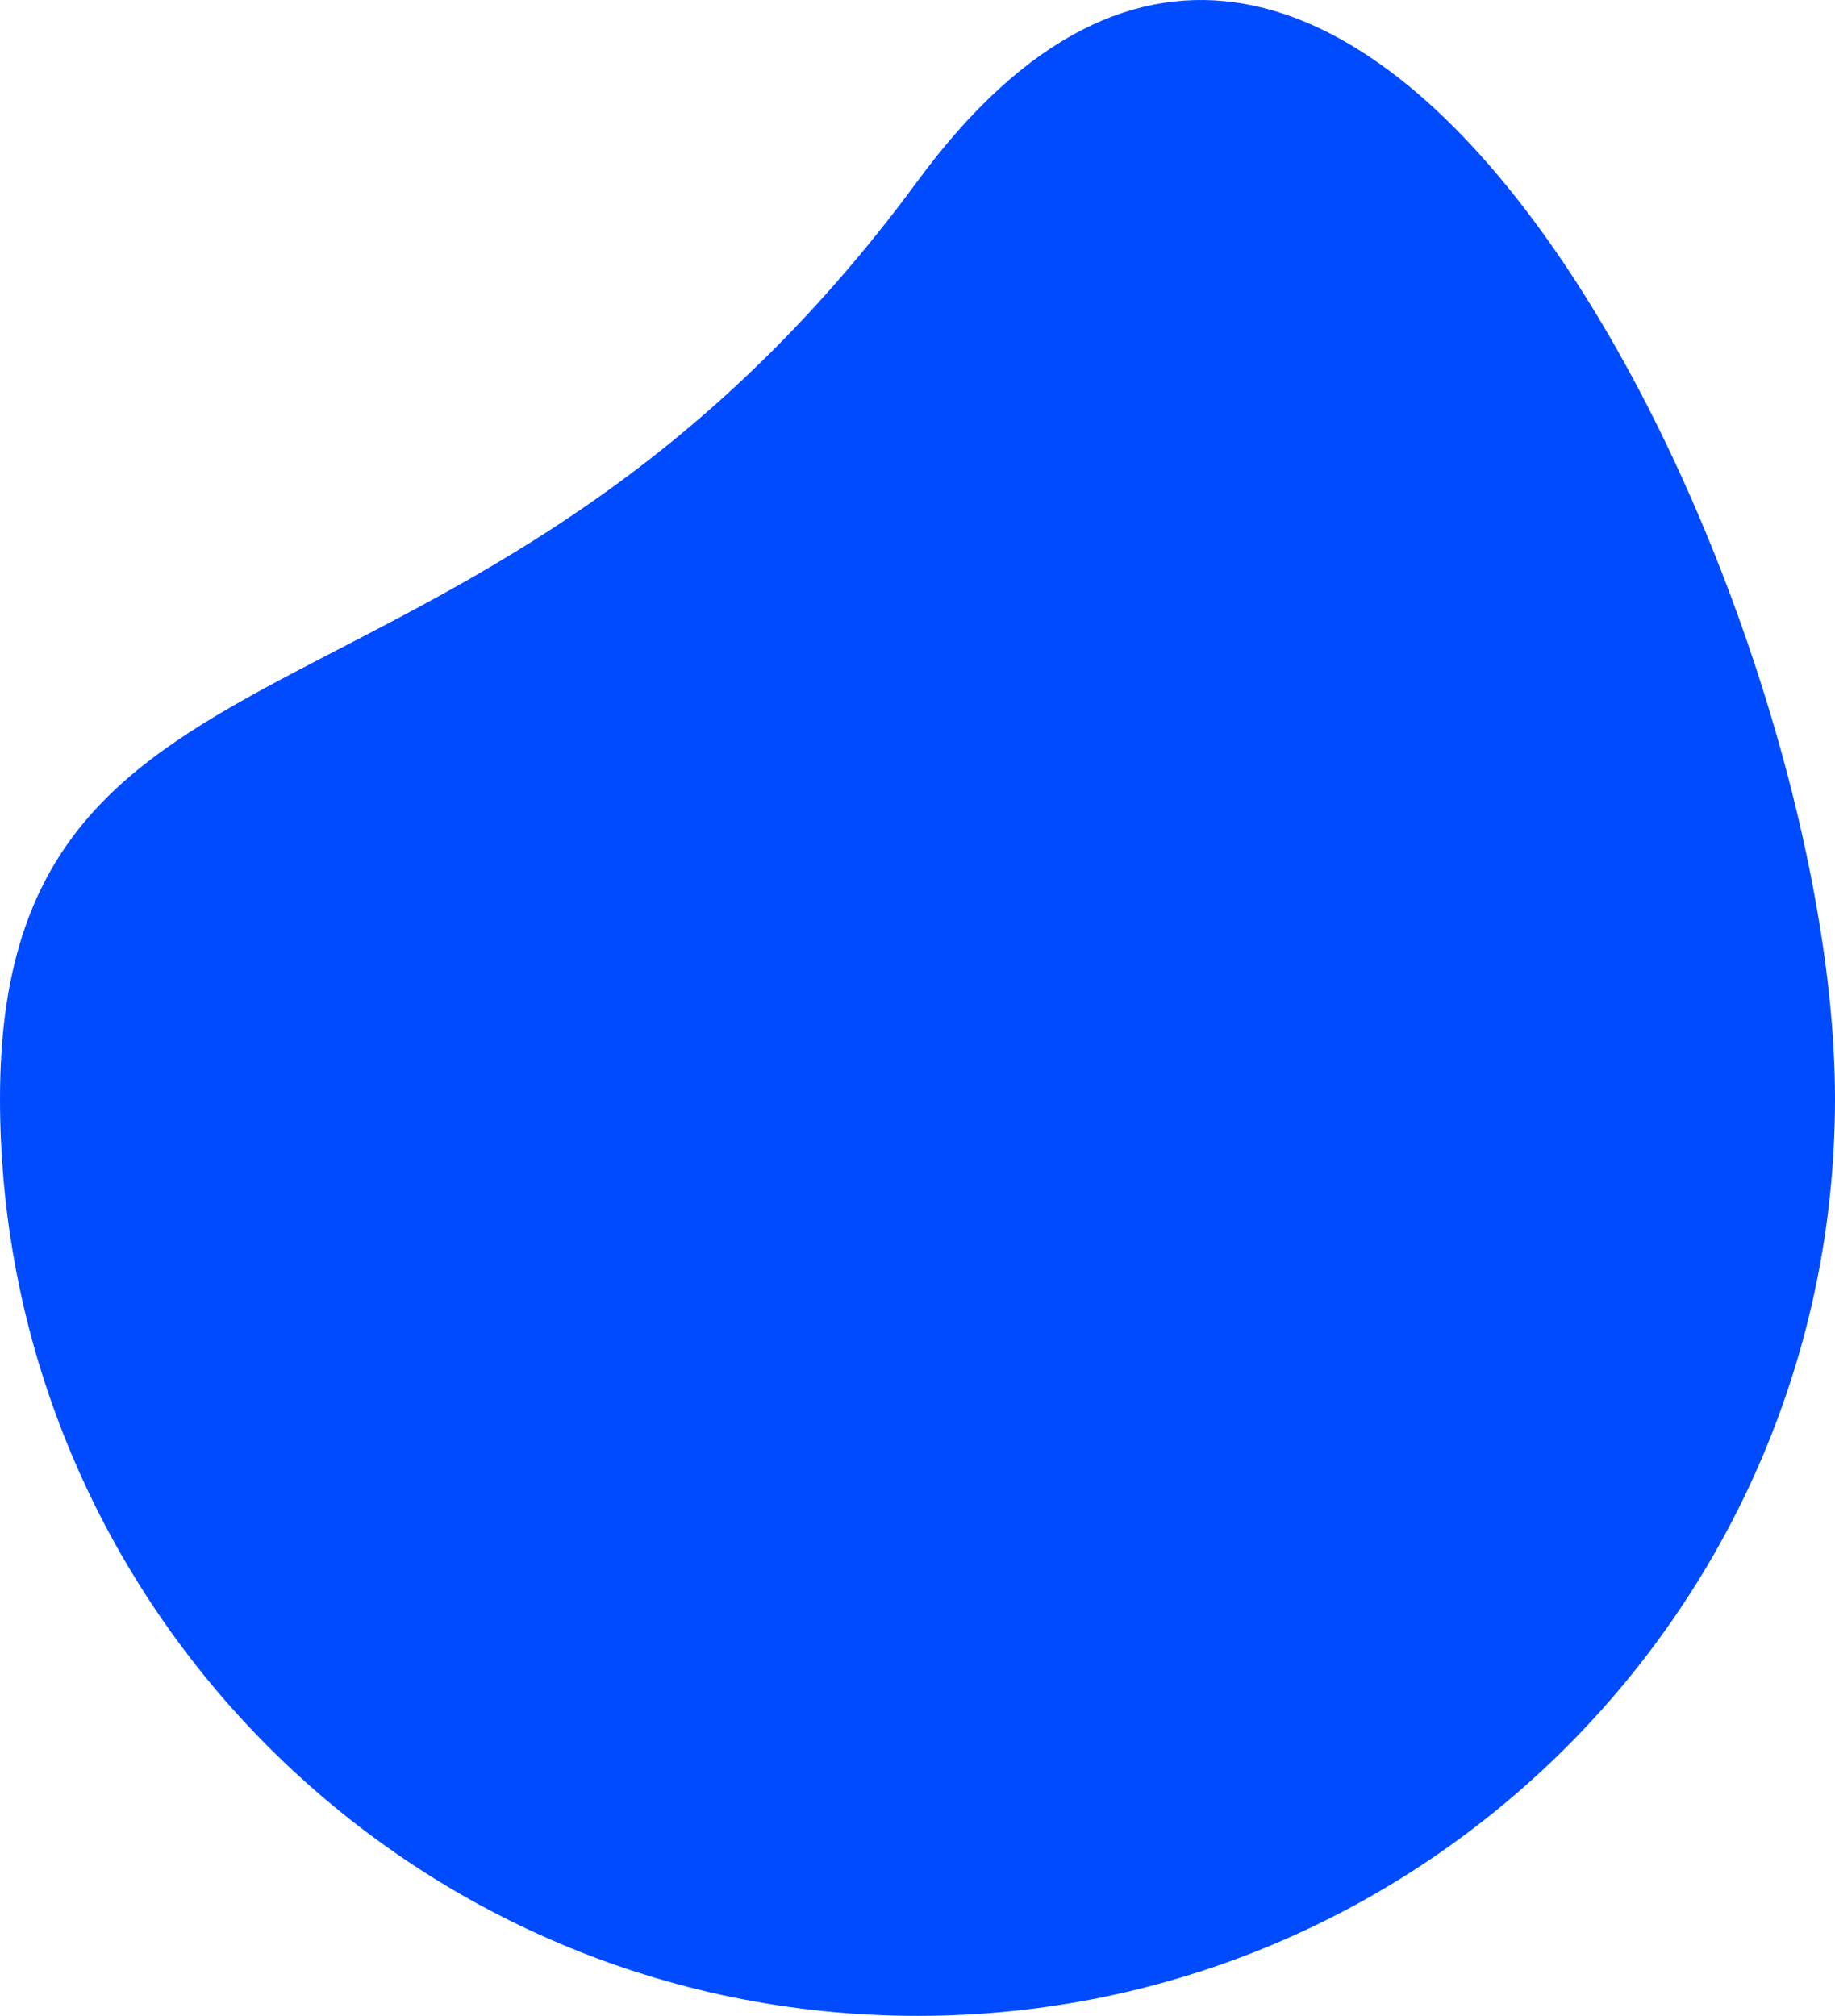 <svg xmlns="http://www.w3.org/2000/svg" width="402.871" height="442.65" viewBox="0 0 402.871 442.65">
  <path id="bubble_01" data-name="bubble 01" d="M201.436,23.783c95.438-129.815,201.436,90.186,201.436,201.436S312.686,426.654,201.436,426.654,0,336.468,0,225.219,106,153.6,201.436,23.783Z" transform="translate(0 15.995)" fill="#004bfe"/>
</svg>
